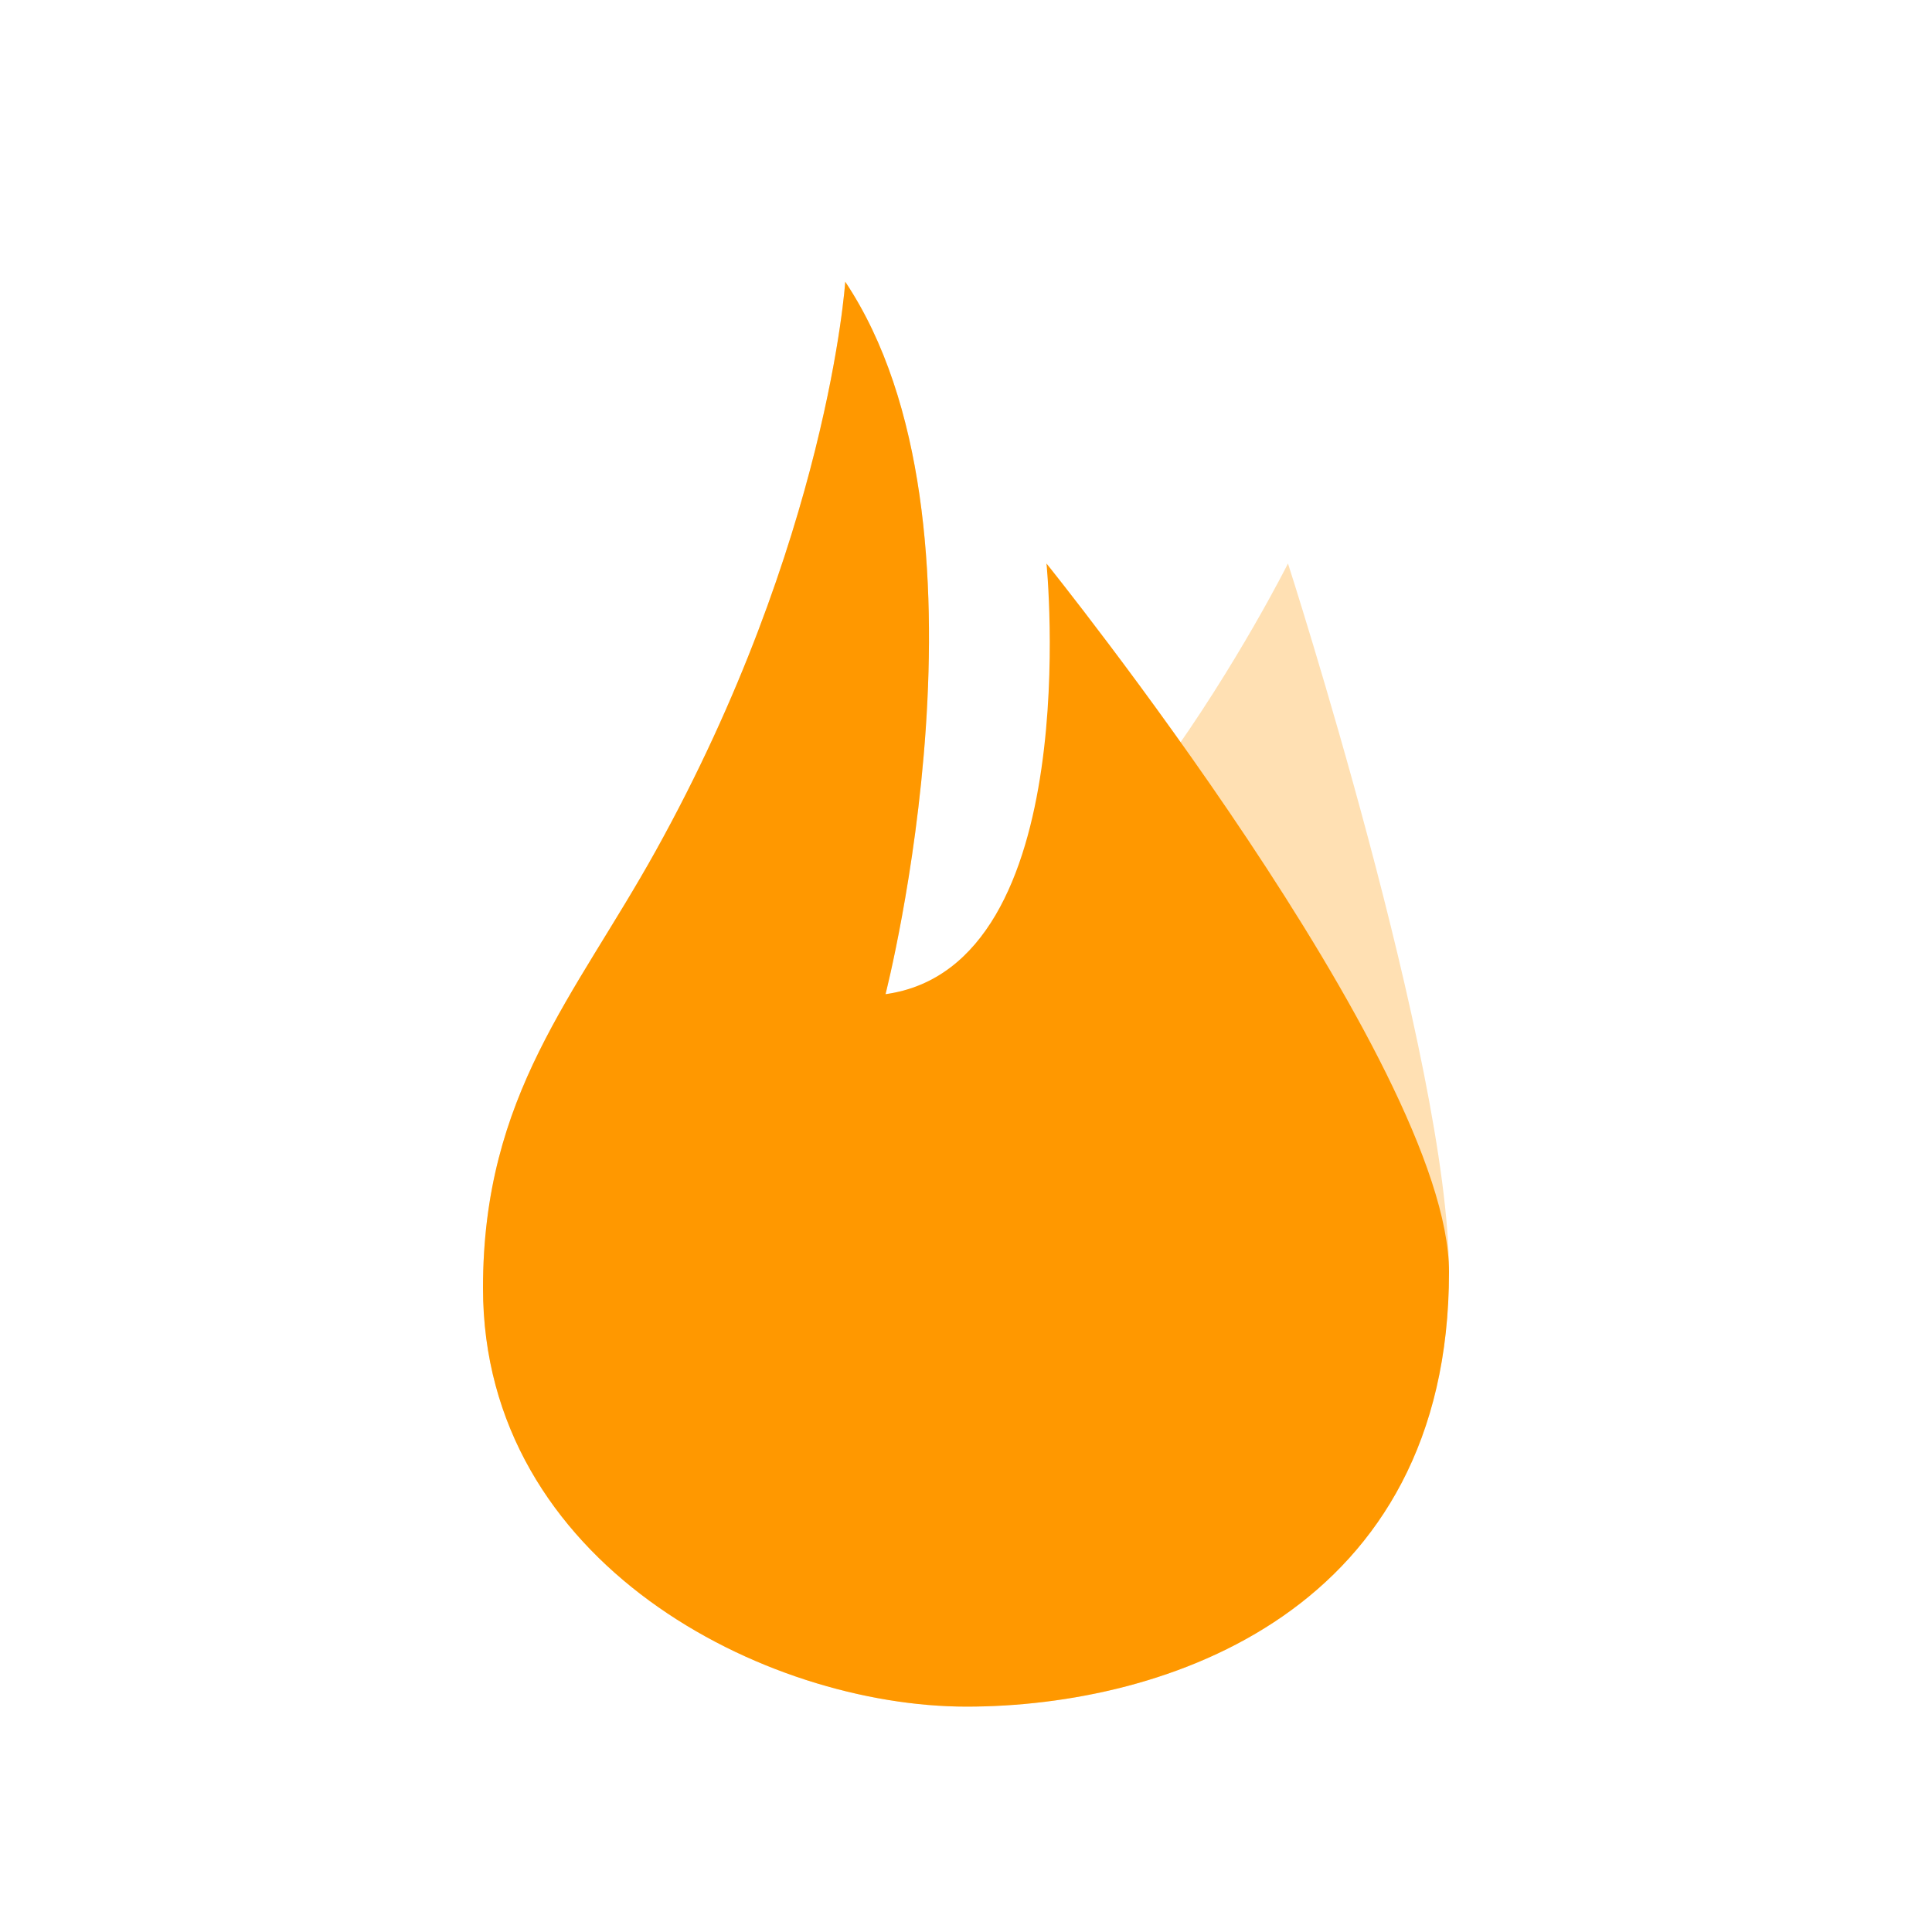 <svg width="32" height="32" viewBox="0 0 32 32" fill="none" xmlns="http://www.w3.org/2000/svg">
<path opacity="0.3" fill-rule="evenodd" clip-rule="evenodd" d="M21.333 9.333C21.333 9.333 18 16 14.667 16.467C14.667 16.467 16.667 8.666 14 4.667C14 4.667 13.717 8.952 10.86 14.095C9.521 16.506 8 18.131 8 21.333C8 25.905 12.682 28.267 16.008 28.267C19.333 28.267 24 26.667 24 21.067C24 17.613 21.333 9.333 21.333 9.333Z" fill="#FF9800"/>
<path fill-rule="evenodd" clip-rule="evenodd" d="M17.333 9.333C17.333 9.333 18 16 14.667 16.467C14.667 16.467 16.667 8.666 14 4.667C14 4.667 13.717 8.952 10.86 14.095C9.521 16.506 8 18.131 8 21.333C8 25.905 12.682 28.267 16.008 28.267C19.333 28.267 24 26.667 24 21.067C24 17.613 17.333 9.333 17.333 9.333Z" fill="#FF9800"/>
</svg>
